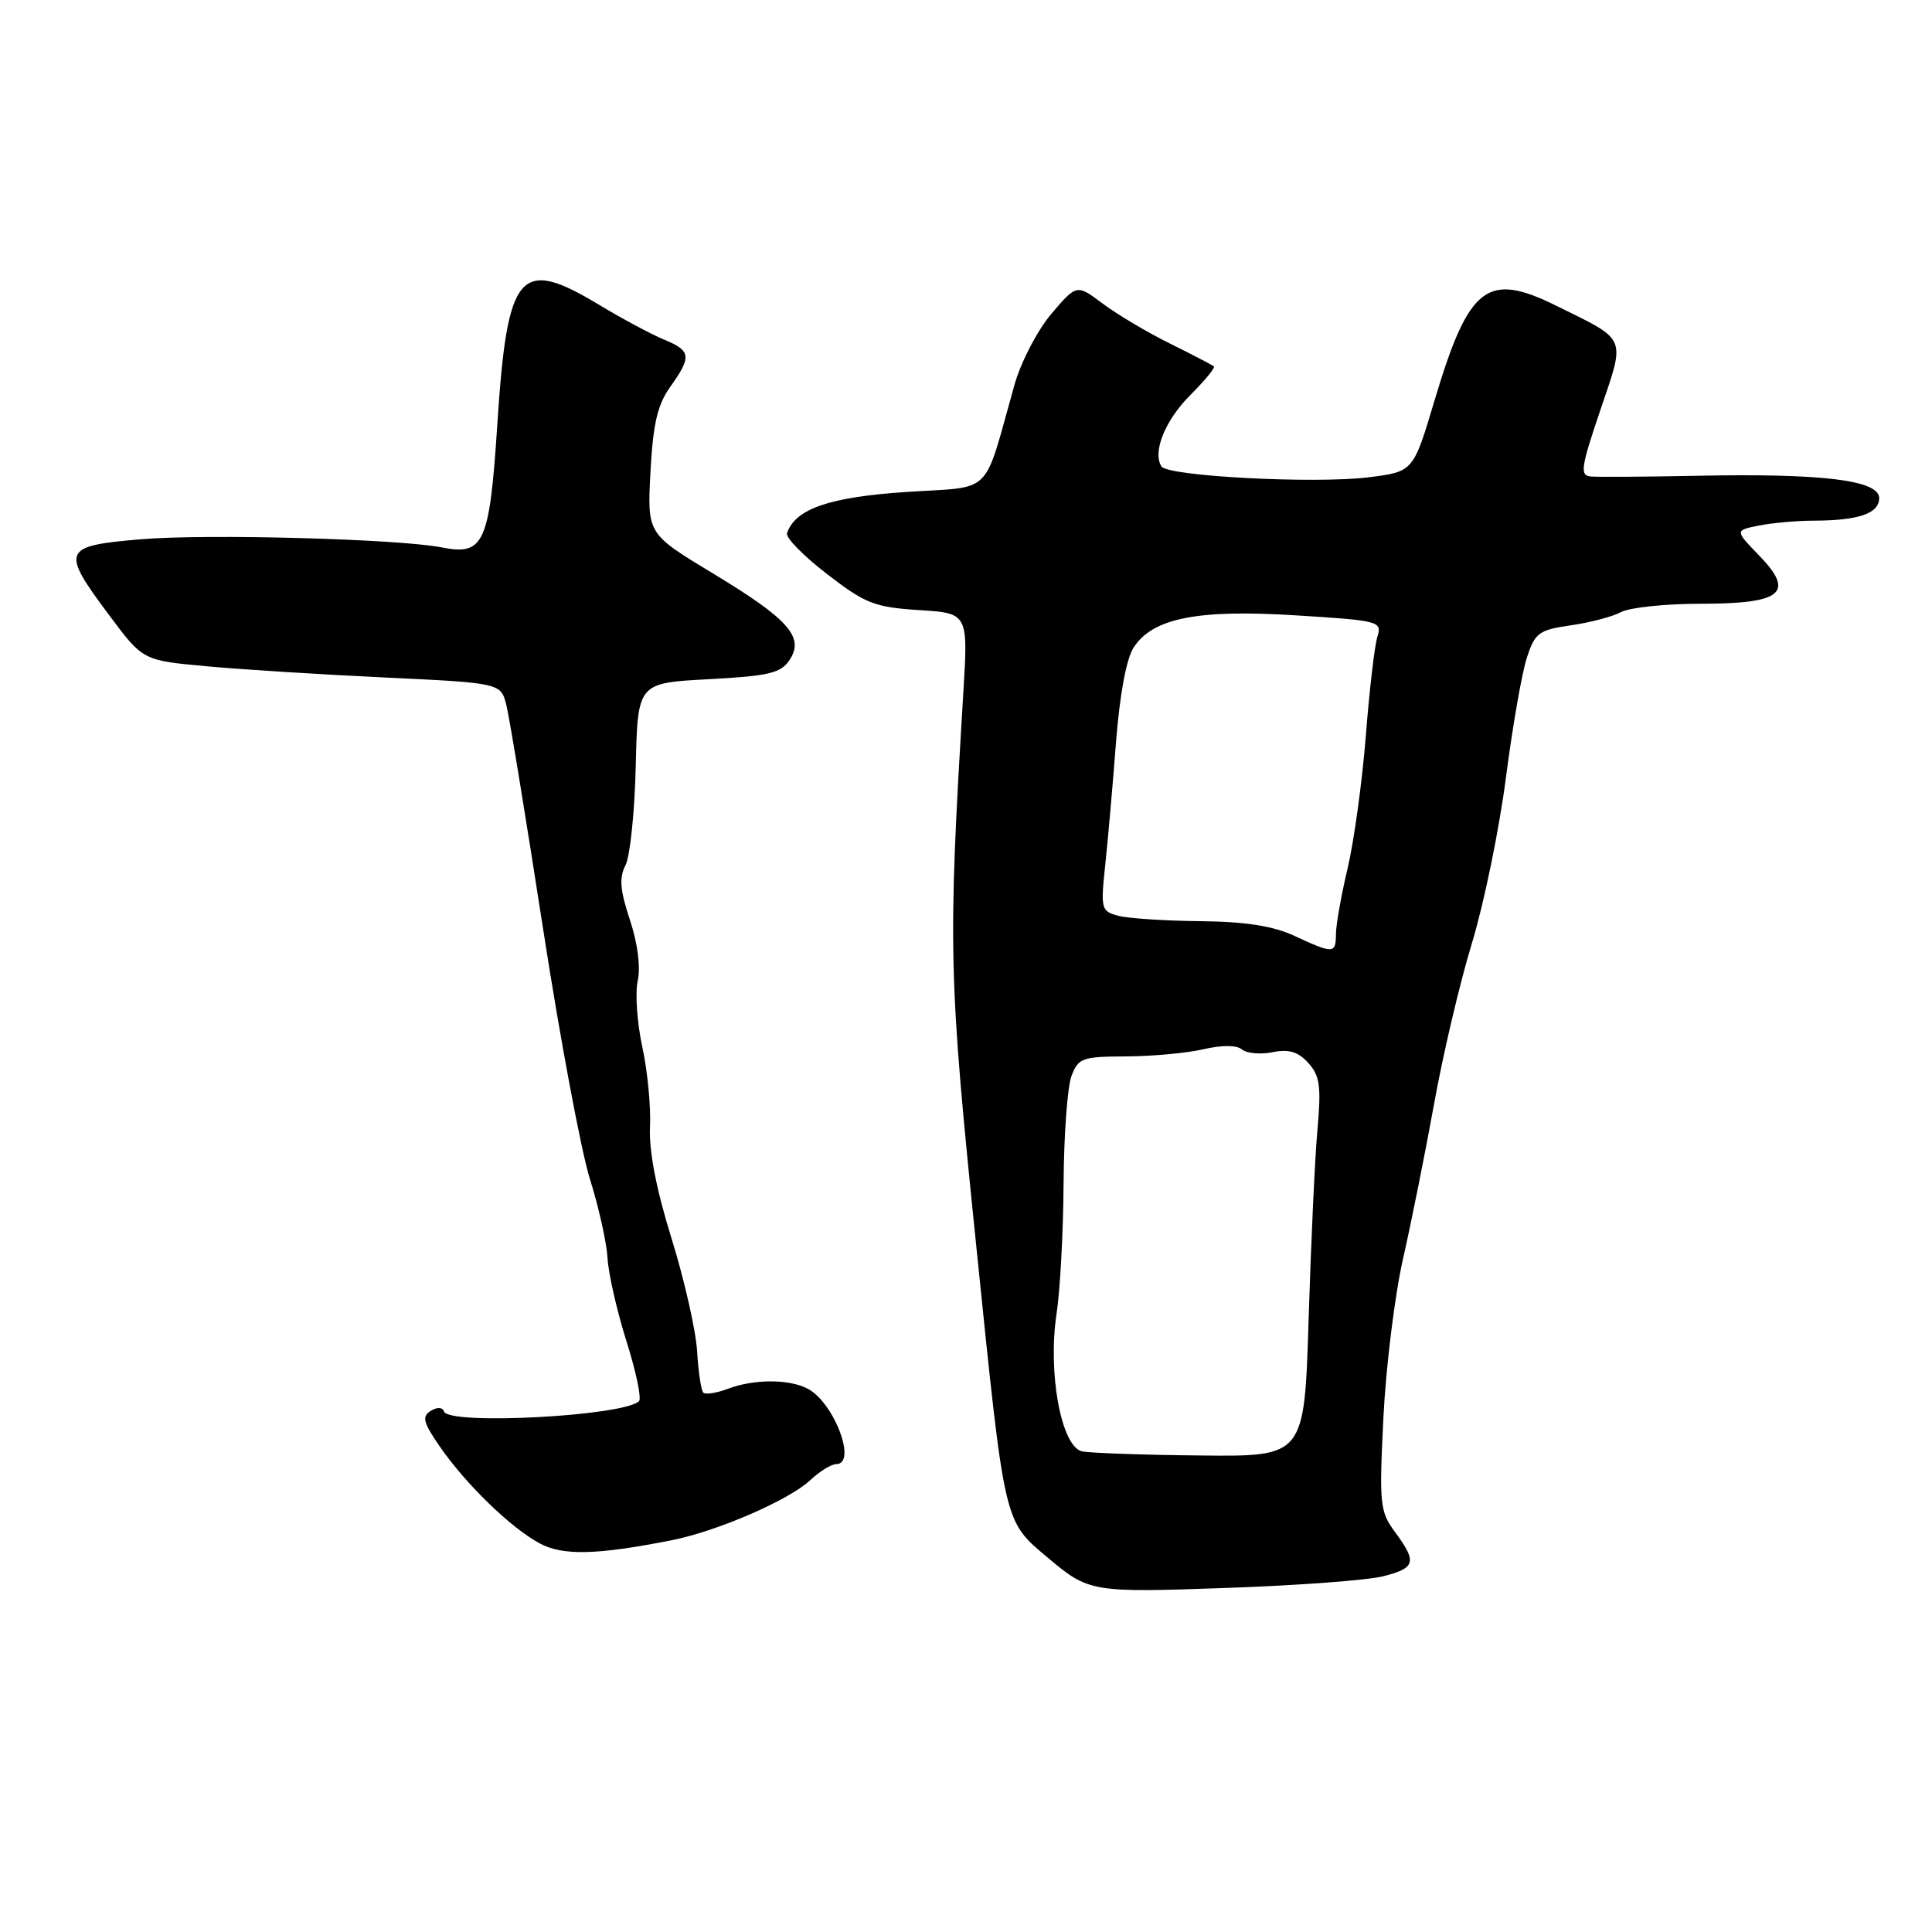 <?xml version="1.0" encoding="UTF-8" standalone="no"?>
<!DOCTYPE svg PUBLIC "-//W3C//DTD SVG 1.1//EN" "http://www.w3.org/Graphics/SVG/1.1/DTD/svg11.dtd" >
<svg xmlns="http://www.w3.org/2000/svg" xmlns:xlink="http://www.w3.org/1999/xlink" version="1.1" viewBox="0 0 256 256">
 <g >
 <path fill="currentColor"
d=" M 183.25 208.87 C 187.58 207.78 187.80 207.00 184.85 203.01 C 182.84 200.29 182.74 199.34 183.31 187.80 C 183.65 181.04 184.82 171.58 185.91 166.79 C 187.00 162.00 188.85 152.77 190.02 146.29 C 191.18 139.81 193.44 130.22 195.03 125.00 C 196.62 119.78 198.65 109.93 199.53 103.13 C 200.41 96.33 201.66 89.13 202.32 87.14 C 203.40 83.84 203.91 83.47 208.13 82.86 C 210.67 82.50 213.68 81.71 214.81 81.10 C 215.94 80.50 220.67 80.00 225.31 80.00 C 236.16 80.00 237.90 78.56 233.09 73.60 C 229.87 70.28 229.87 70.28 233.06 69.64 C 234.82 69.29 238.11 68.99 240.37 68.99 C 246.30 68.97 249.00 68.03 249.00 66.00 C 249.00 63.63 241.51 62.71 225.00 63.04 C 218.12 63.18 211.74 63.22 210.81 63.14 C 209.32 63.02 209.45 62.03 212.05 54.35 C 215.40 44.46 215.71 45.19 206.19 40.50 C 197.04 35.98 194.63 37.86 190.09 53.04 C 187.27 62.50 187.27 62.50 181.38 63.24 C 174.26 64.13 154.74 63.11 153.90 61.81 C 152.68 59.89 154.38 55.69 157.74 52.33 C 159.64 50.43 161.04 48.73 160.85 48.55 C 160.66 48.38 158.03 47.01 155.00 45.51 C 151.97 44.01 147.96 41.62 146.09 40.21 C 142.67 37.65 142.67 37.65 139.32 41.57 C 137.46 43.77 135.29 47.93 134.42 51.00 C 130.19 66.00 131.79 64.41 120.07 65.19 C 109.87 65.87 105.36 67.43 104.28 70.66 C 104.09 71.24 106.47 73.67 109.58 76.06 C 114.67 79.99 115.88 80.46 121.76 80.84 C 128.29 81.25 128.29 81.25 127.64 91.88 C 125.59 125.83 125.67 129.07 129.39 165.40 C 133.18 202.41 132.96 201.46 138.92 206.47 C 144.27 210.97 144.69 211.04 162.50 210.41 C 171.85 210.09 181.19 209.39 183.25 208.87 Z  M 89.00 204.09 C 95.03 202.90 104.55 198.77 107.35 196.14 C 108.61 194.96 110.16 194.00 110.81 194.00 C 113.60 194.00 110.54 185.89 107.06 184.03 C 104.60 182.71 99.89 182.71 96.43 184.03 C 94.94 184.59 93.48 184.82 93.19 184.53 C 92.90 184.24 92.53 181.76 92.37 179.02 C 92.20 176.28 90.68 169.56 88.98 164.09 C 86.96 157.60 85.97 152.47 86.13 149.32 C 86.26 146.67 85.80 141.90 85.11 138.73 C 84.42 135.56 84.14 131.62 84.50 129.98 C 84.90 128.16 84.50 125.00 83.47 121.90 C 82.16 117.96 82.02 116.31 82.88 114.65 C 83.49 113.47 84.10 107.55 84.24 101.50 C 84.50 90.50 84.50 90.50 93.88 90.00 C 101.91 89.57 103.46 89.20 104.62 87.45 C 106.63 84.42 104.52 82.05 94.37 75.92 C 85.76 70.72 85.76 70.72 86.19 62.53 C 86.53 56.17 87.11 53.65 88.81 51.26 C 91.68 47.23 91.58 46.48 87.97 44.99 C 86.30 44.30 82.42 42.22 79.35 40.37 C 68.83 34.03 67.22 35.92 65.90 56.20 C 64.86 72.07 64.14 73.65 58.50 72.53 C 52.83 71.41 27.49 70.72 18.75 71.45 C 8.22 72.33 8.00 72.86 14.47 81.52 C 18.93 87.50 18.93 87.50 27.22 88.27 C 31.77 88.70 42.45 89.37 50.94 89.77 C 66.38 90.50 66.38 90.50 67.11 93.50 C 67.52 95.15 69.69 108.42 71.95 123.00 C 74.20 137.57 77.00 152.51 78.16 156.20 C 79.32 159.88 80.38 164.61 80.50 166.70 C 80.62 168.79 81.76 173.77 83.02 177.76 C 84.28 181.75 85.03 185.31 84.67 185.66 C 82.69 187.64 59.47 188.87 58.83 187.03 C 58.63 186.45 57.93 186.42 57.06 186.96 C 55.87 187.70 56.08 188.50 58.30 191.71 C 61.75 196.69 67.69 202.45 71.50 204.50 C 74.58 206.16 79.06 206.05 89.00 204.09 Z  M 143.41 192.32 C 140.63 191.77 138.80 181.92 140.01 174.00 C 140.47 170.97 140.89 163.24 140.93 156.82 C 140.97 150.39 141.44 143.98 141.98 142.57 C 142.88 140.19 143.42 140.00 149.23 139.98 C 152.68 139.96 157.28 139.54 159.47 139.03 C 161.93 138.46 163.86 138.47 164.57 139.06 C 165.20 139.58 167.03 139.74 168.63 139.42 C 170.79 138.99 172.02 139.36 173.36 140.85 C 174.89 142.54 175.08 143.93 174.57 149.68 C 174.23 153.43 173.71 164.71 173.40 174.75 C 172.84 193.00 172.84 193.00 159.17 192.86 C 151.65 192.79 144.56 192.54 143.41 192.32 Z  M 171.50 124.00 C 168.67 122.69 165.02 122.12 159.00 122.06 C 154.32 122.01 149.44 121.69 148.15 121.34 C 145.91 120.74 145.83 120.42 146.45 114.61 C 146.81 111.25 147.45 103.92 147.88 98.33 C 148.38 91.96 149.25 87.26 150.23 85.77 C 152.77 81.89 158.71 80.72 171.75 81.54 C 182.79 82.23 183.15 82.32 182.51 84.38 C 182.14 85.54 181.45 91.45 180.98 97.50 C 180.50 103.55 179.42 111.42 178.58 115.00 C 177.73 118.58 177.03 122.51 177.02 123.75 C 177.00 126.40 176.72 126.42 171.50 124.00 Z "/>
</g>
</svg>